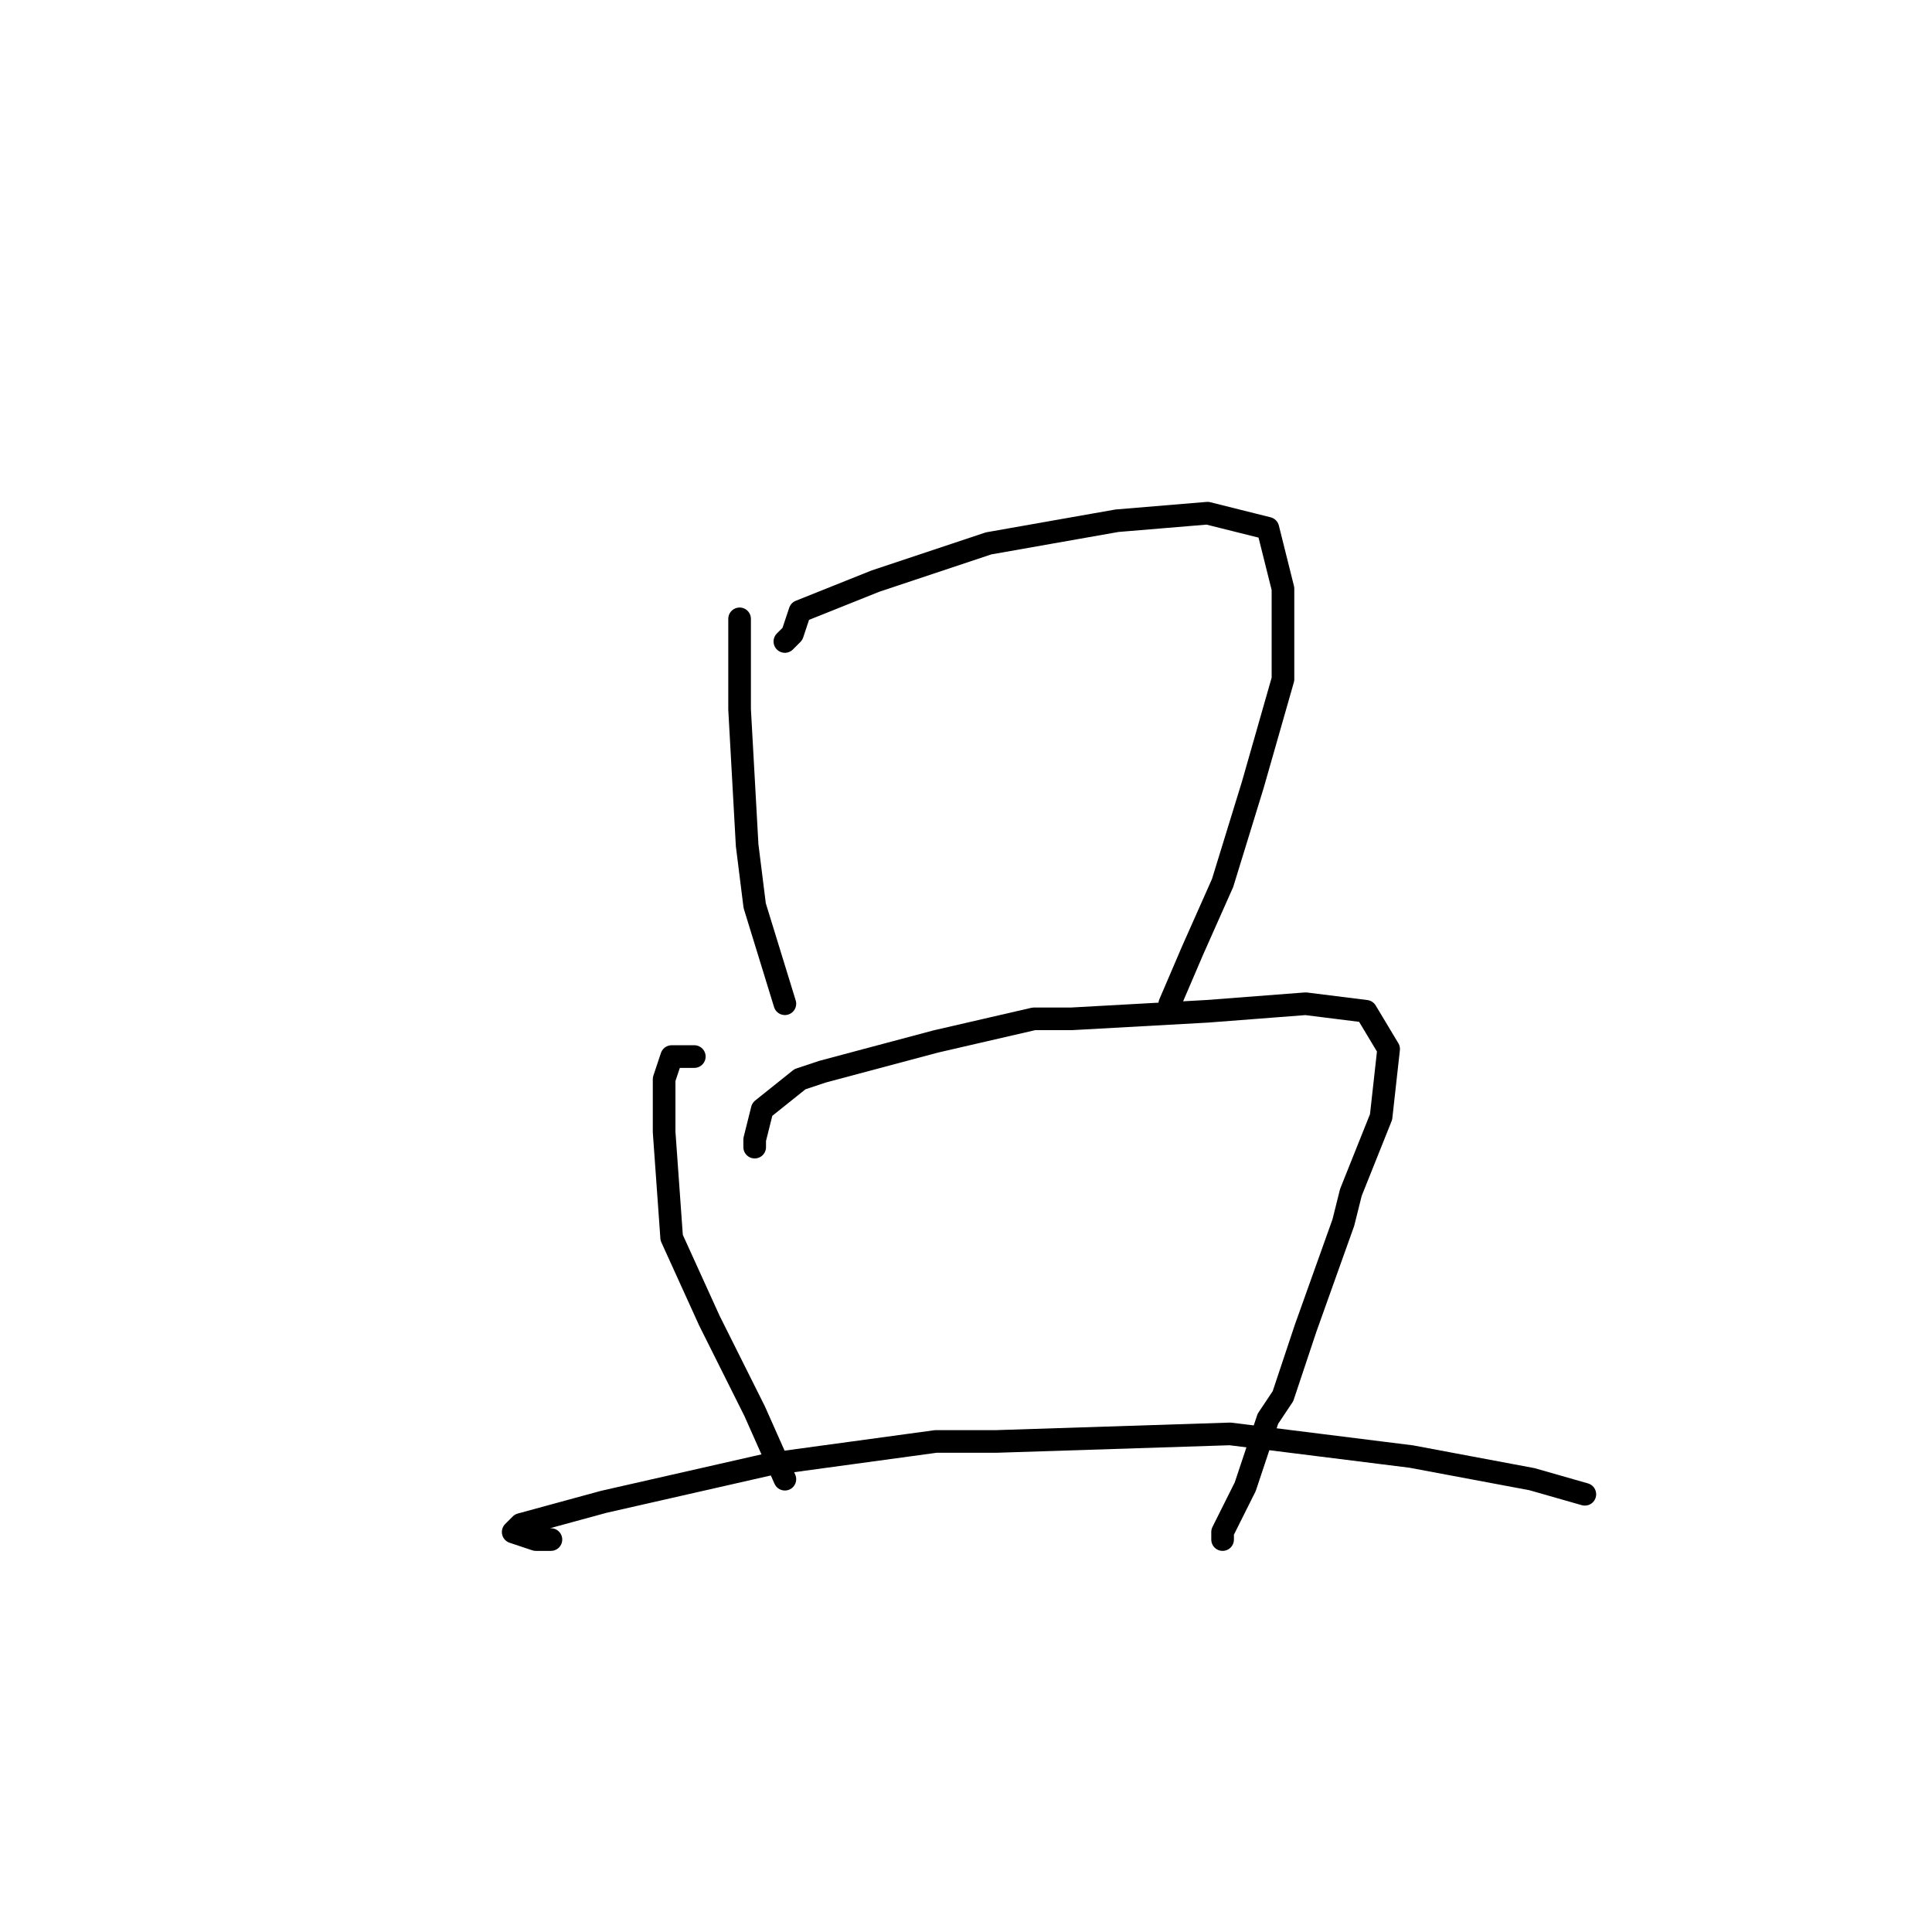 <?xml version="1.0" standalone="no"?>
    <svg width="256" height="256" xmlns="http://www.w3.org/2000/svg" version="1.1">
    <polyline stroke="black" stroke-width="3" stroke-linecap="round" fill="transparent" stroke-linejoin="round" points="98 82 98 84 98 91 98 94 99 112 100 120 104 133 104 133 " />
        <polyline stroke="black" stroke-width="3" stroke-linecap="round" fill="transparent" stroke-linejoin="round" points="104 85 105 84 106 81 116 77 131 72 148 69 160 68 168 70 170 78 170 90 166 104 162 117 158 126 155 133 155 133 " />
        <polyline stroke="black" stroke-width="3" stroke-linecap="round" fill="transparent" stroke-linejoin="round" points="92 140 89 140 88 143 88 150 89 164 94 175 100 187 104 196 104 196 " />
        <polyline stroke="black" stroke-width="3" stroke-linecap="round" fill="transparent" stroke-linejoin="round" points="100 152 100 151 101 147 106 143 109 142 124 138 137 135 142 135 160 134 173 133 181 134 184 139 183 148 179 158 178 162 173 176 170 185 168 188 165 197 162 203 162 204 162 204 " />
        <polyline stroke="black" stroke-width="3" stroke-linecap="round" fill="transparent" stroke-linejoin="round" points="73 204 71 204 68 203 69 202 80 199 102 194 124 191 132 191 163 190 187 193 203 196 210 198 210 198 " />
        </svg>